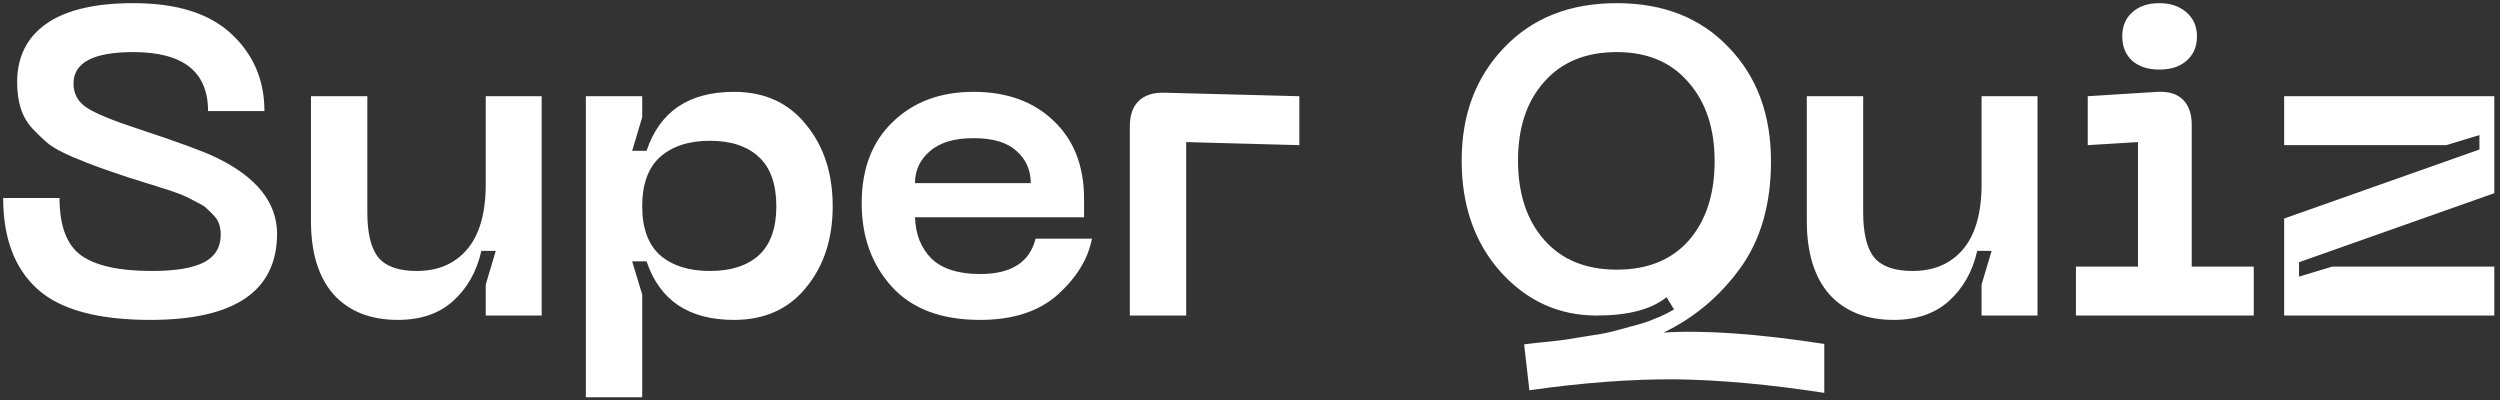 <svg width="206" height="33" viewBox="0 0 206 33" fill="none" xmlns="http://www.w3.org/2000/svg">
<rect x="0" y="0" width="206" height="33" fill="#333333" stroke="none"/>
<path d="M22.832 19.232C22.832 23.984 19.352 26.36 12.392 26.36C8.048 26.36 4.94 25.508 3.068 23.804C1.196 22.1 0.26 19.604 0.26 16.316H4.904C4.904 18.596 5.492 20.168 6.668 21.032C7.868 21.896 9.812 22.328 12.5 22.328C14.468 22.328 15.908 22.088 16.82 21.608C17.732 21.128 18.188 20.372 18.188 19.34C18.188 19.052 18.152 18.788 18.08 18.548C18.008 18.284 17.876 18.044 17.684 17.828C17.492 17.612 17.3 17.42 17.108 17.252C16.94 17.06 16.676 16.88 16.316 16.712C15.956 16.52 15.656 16.364 15.416 16.244C15.176 16.124 14.816 15.98 14.336 15.812C13.856 15.644 13.484 15.524 13.22 15.452C12.956 15.356 12.536 15.224 11.96 15.056C11.384 14.864 10.964 14.732 10.7 14.66C9.62 14.3 8.78 14.012 8.18 13.796C7.58 13.58 6.848 13.292 5.984 12.932C5.144 12.572 4.496 12.224 4.04 11.888C3.608 11.528 3.152 11.096 2.672 10.592C2.216 10.088 1.892 9.524 1.7 8.9C1.508 8.252 1.412 7.544 1.412 6.776C1.412 4.688 2.216 3.08 3.824 1.952C5.432 0.824 7.82 0.26 10.988 0.26C14.588 0.26 17.288 1.112 19.088 2.816C20.888 4.496 21.788 6.608 21.788 9.152H17.144C17.144 5.912 15.092 4.292 10.988 4.292C7.7 4.292 6.056 5.156 6.056 6.884C6.056 7.724 6.416 8.384 7.136 8.864C7.856 9.344 9.284 9.932 11.42 10.628C14.684 11.708 16.808 12.488 17.792 12.968C21.128 14.576 22.808 16.664 22.832 19.232ZM34.337 22.328C36.089 22.328 37.468 21.74 38.477 20.564C39.508 19.364 40.025 17.564 40.025 15.164V7.928H44.633V26H40.025V23.444L40.852 20.672H39.664C39.281 22.376 38.501 23.756 37.325 24.812C36.172 25.844 34.66 26.36 32.788 26.36C30.532 26.36 28.768 25.664 27.497 24.272C26.248 22.856 25.625 20.84 25.625 18.224V7.928H30.268V17.504C30.268 19.256 30.581 20.504 31.204 21.248C31.828 21.968 32.873 22.328 34.337 22.328ZM48.274 7.928H52.918V9.656L52.09 12.428H53.278C54.358 9.188 56.758 7.568 60.478 7.568C62.998 7.568 64.978 8.468 66.418 10.268C67.882 12.044 68.614 14.288 68.614 17C68.614 19.688 67.882 21.92 66.418 23.696C64.978 25.472 62.998 26.36 60.478 26.36C56.758 26.36 54.358 24.752 53.278 21.536H52.09L52.918 24.272V32.732H48.274V7.928ZM52.918 17C52.918 18.8 53.41 20.144 54.394 21.032C55.402 21.896 56.77 22.328 58.498 22.328C60.226 22.328 61.57 21.896 62.53 21.032C63.49 20.144 63.97 18.8 63.97 17C63.97 15.176 63.49 13.82 62.53 12.932C61.57 12.044 60.226 11.6 58.498 11.6C56.77 11.6 55.402 12.044 54.394 12.932C53.41 13.82 52.918 15.176 52.918 17ZM71.003 16.748C71.003 13.916 71.855 11.684 73.559 10.052C75.263 8.396 77.483 7.568 80.219 7.568C82.955 7.568 85.151 8.36 86.807 9.944C88.487 11.528 89.327 13.676 89.327 16.388V17.9H75.395C75.443 19.316 75.899 20.456 76.763 21.32C77.651 22.16 78.983 22.58 80.759 22.58C83.327 22.58 84.851 21.608 85.331 19.664H89.975C89.663 21.32 88.727 22.856 87.167 24.272C85.607 25.664 83.471 26.36 80.759 26.36C77.567 26.36 75.143 25.448 73.487 23.624C71.831 21.8 71.003 19.508 71.003 16.748ZM75.395 15.092H84.935C84.935 14.012 84.539 13.124 83.747 12.428C82.979 11.732 81.803 11.384 80.219 11.384C78.635 11.384 77.435 11.744 76.619 12.464C75.803 13.16 75.395 14.036 75.395 15.092ZM93.098 26V10.412C93.098 9.5 93.338 8.804 93.818 8.324C94.322 7.844 95.03 7.616 95.942 7.64L107.066 7.928V11.96L97.742 11.708V26H93.098ZM137.073 27.404C140.433 27.188 144.849 27.5 150.321 28.34V32.372C145.809 31.676 141.729 31.304 138.081 31.256C134.433 31.232 130.413 31.532 126.021 32.156L125.589 28.376C125.709 28.352 126.237 28.292 127.173 28.196C128.109 28.1 128.733 28.028 129.045 27.98C129.381 27.932 129.969 27.836 130.809 27.692C131.649 27.572 132.309 27.452 132.789 27.332C133.269 27.212 133.845 27.056 134.517 26.864C135.213 26.696 135.837 26.492 136.389 26.252C136.941 26.036 137.457 25.784 137.937 25.496L137.325 24.488C136.077 25.496 134.157 26 131.565 26C128.469 26 125.841 24.812 123.681 22.436C121.521 20.036 120.441 16.964 120.441 13.22C120.441 9.452 121.605 6.356 123.933 3.932C126.261 1.484 129.357 0.26 133.221 0.26C137.061 0.26 140.133 1.472 142.437 3.896C144.765 6.296 145.929 9.428 145.929 13.292C145.929 16.82 145.089 19.748 143.409 22.076C141.729 24.404 139.617 26.18 137.073 27.404ZM127.245 19.772C128.685 21.404 130.677 22.22 133.221 22.22C135.765 22.22 137.745 21.416 139.161 19.808C140.577 18.176 141.285 16.004 141.285 13.292C141.285 10.58 140.565 8.408 139.125 6.776C137.709 5.12 135.741 4.292 133.221 4.292C130.677 4.292 128.685 5.108 127.245 6.74C125.805 8.348 125.085 10.508 125.085 13.22C125.085 15.956 125.805 18.14 127.245 19.772ZM157.594 22.328C159.346 22.328 160.726 21.74 161.734 20.564C162.766 19.364 163.282 17.564 163.282 15.164V7.928H167.89V26H163.282V23.444L164.11 20.672H162.922C162.538 22.376 161.758 23.756 160.582 24.812C159.43 25.844 157.918 26.36 156.046 26.36C153.79 26.36 152.026 25.664 150.754 24.272C149.506 22.856 148.882 20.84 148.882 18.224V7.928H153.526V17.504C153.526 19.256 153.838 20.504 154.462 21.248C155.086 21.968 156.13 22.328 157.594 22.328ZM180.166 5.012C179.614 5.492 178.87 5.732 177.934 5.732C176.998 5.732 176.254 5.492 175.702 5.012C175.15 4.508 174.874 3.836 174.874 2.996C174.874 2.156 175.15 1.496 175.702 1.016C176.254 0.512 176.998 0.26 177.934 0.26C178.846 0.26 179.59 0.512 180.166 1.016C180.742 1.52 181.03 2.18 181.03 2.996C181.03 3.836 180.742 4.508 180.166 5.012ZM171.058 26V21.968H176.17V11.708L172.03 11.96V7.928L177.79 7.568C178.702 7.52 179.398 7.736 179.878 8.216C180.358 8.696 180.598 9.38 180.598 10.268V21.968H185.71V26H171.058ZM188.214 26V18.008L204.306 12.32V11.132L201.57 11.96H188.214V7.928H205.53V15.92L189.438 21.608V22.796L192.174 21.968H205.53V26H188.214Z" fill="white"/>
</svg>

